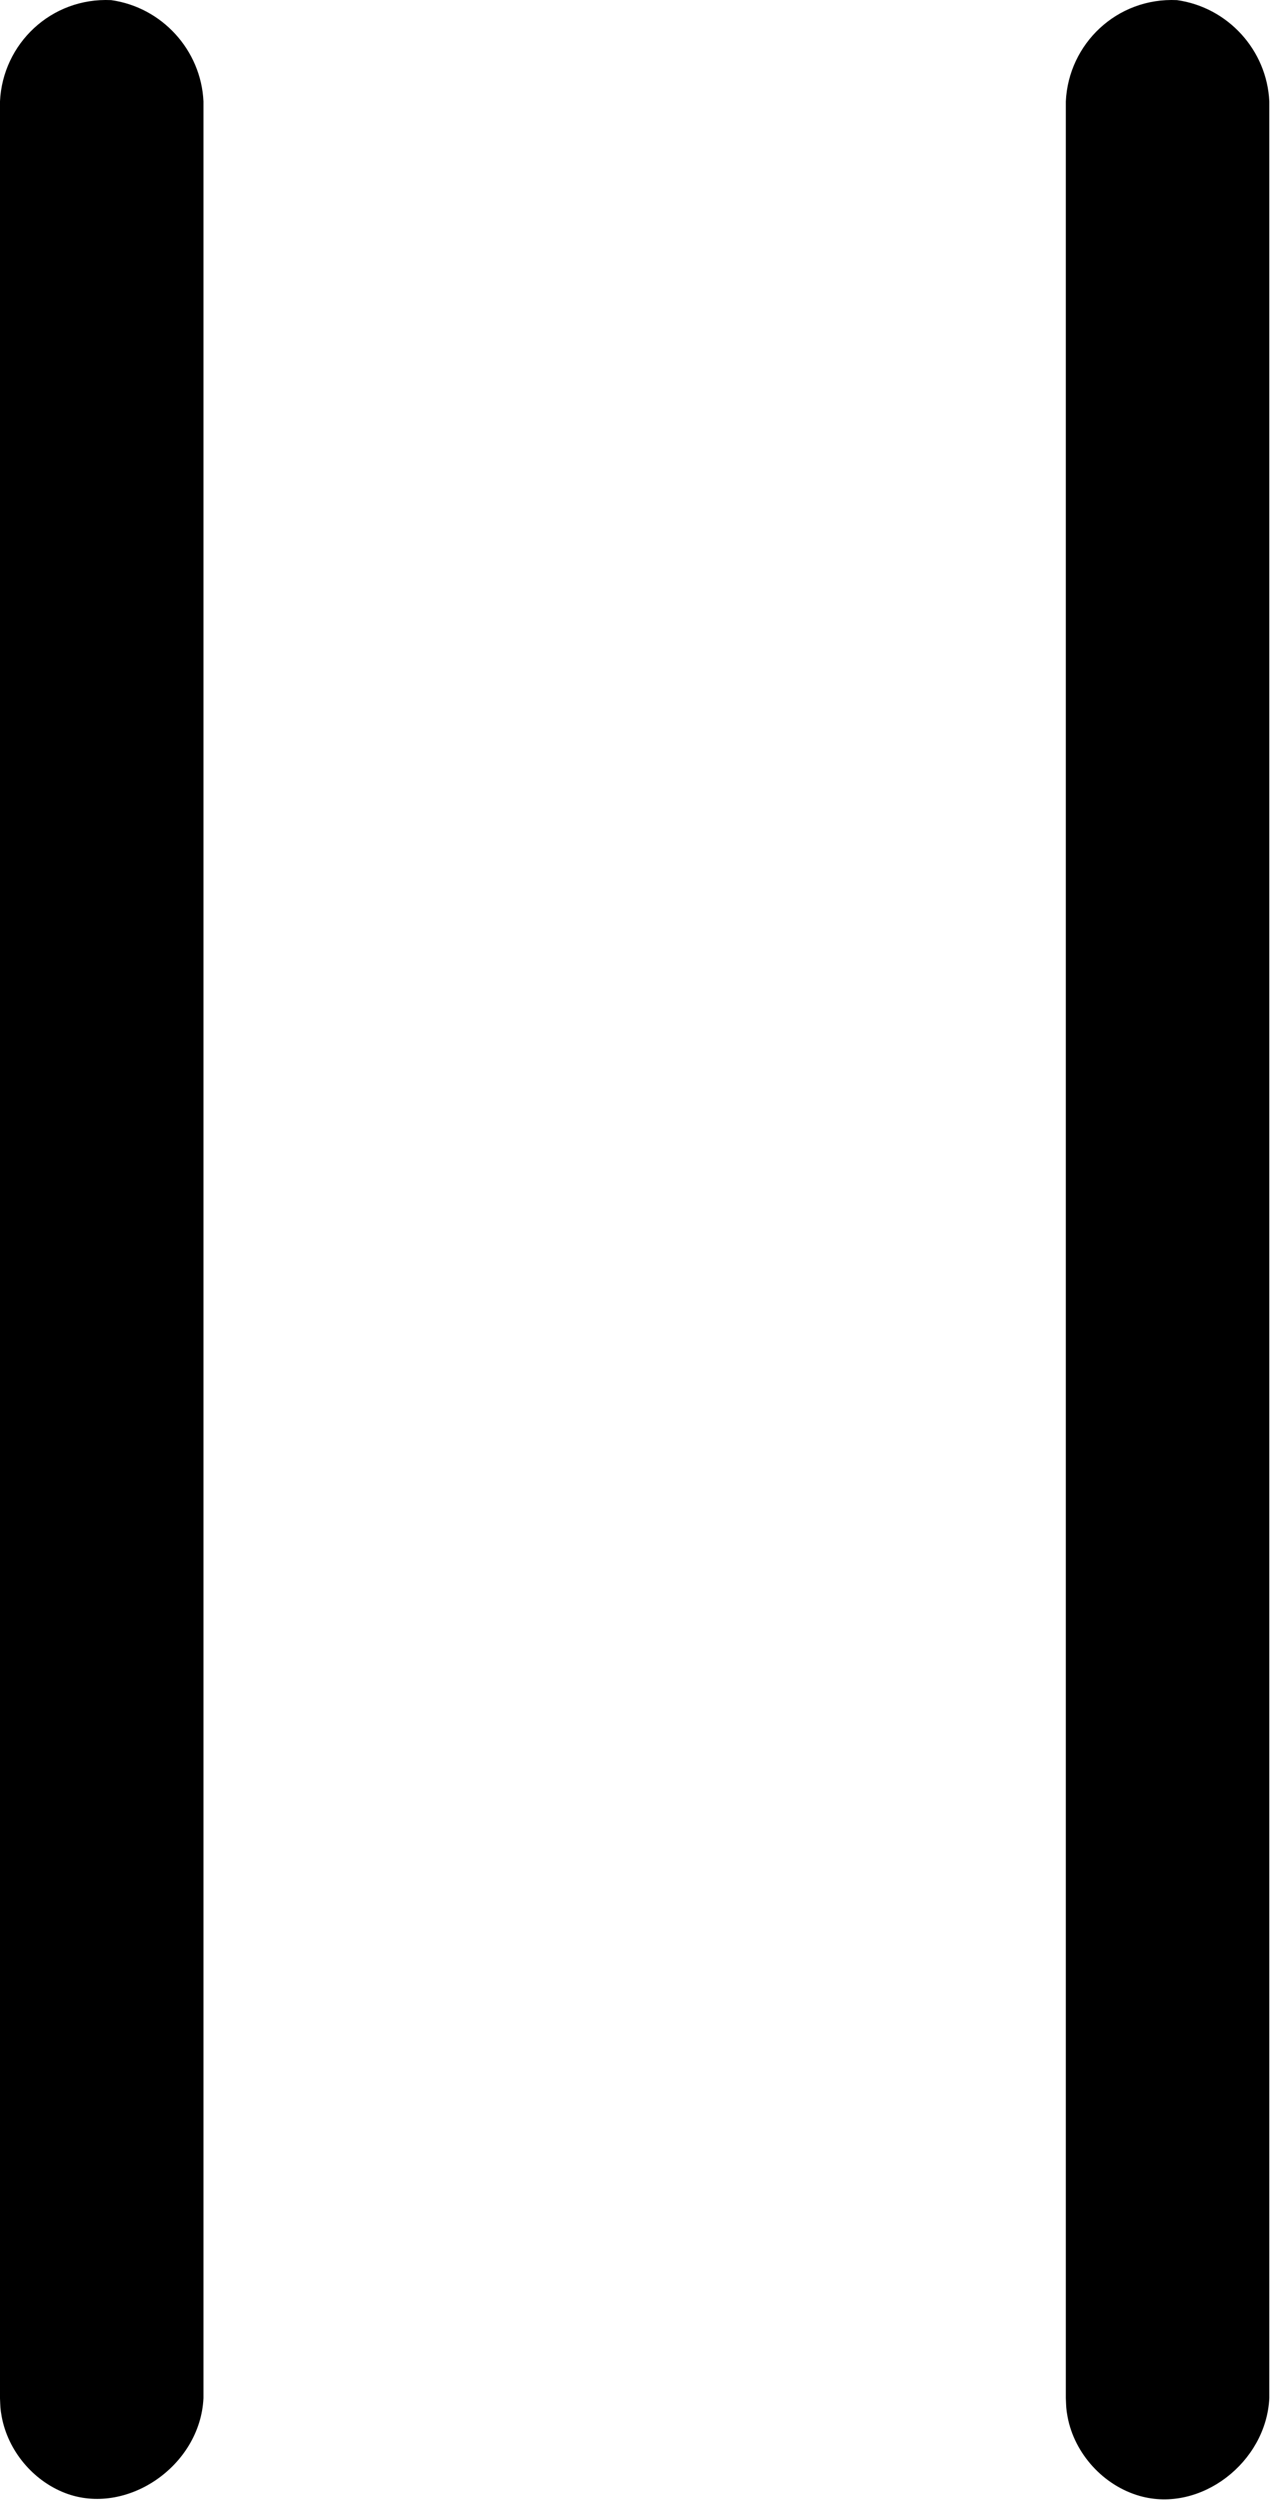 <?xml version="1.0" encoding="UTF-8" standalone="no"?>
<!DOCTYPE svg PUBLIC "-//W3C//DTD SVG 1.1//EN" "http://www.w3.org/Graphics/SVG/1.1/DTD/svg11.dtd">
<svg width="100%" height="100%" viewBox="0 0 132 258" version="1.1" xmlns="http://www.w3.org/2000/svg" xmlns:xlink="http://www.w3.org/1999/xlink" xml:space="preserve" xmlns:serif="http://www.serif.com/" style="fill-rule:evenodd;clip-rule:evenodd;stroke-linejoin:round;stroke-miterlimit:2;">
    <g transform="matrix(1,0,0,1,-508.274,-62.895)">
        <g>
            <g transform="matrix(1,0,0,1,355.558,-9.836)">
                <path d="M164.184,72.743C169.425,73.474 173.471,77.904 173.715,83.198L173.715,320.195C173.39,327.231 165.738,332.432 159.422,329.986C156.102,328.699 153.547,325.618 152.894,322.124C152.736,321.275 152.755,321.055 152.715,320.195L152.715,83.198C152.99,77.266 157.974,72.456 164.184,72.743Z"/>
            </g>
            <g transform="matrix(1,0,0,1,465.558,-9.836)">
                <path d="M164.184,72.743C169.434,73.475 173.471,77.904 173.715,83.198L173.715,320.195C173.409,326.822 166.62,332.08 160.342,330.294C156.602,329.23 153.608,325.939 152.894,322.124C152.736,321.275 152.755,321.055 152.715,320.195L152.715,83.198C152.99,77.266 157.974,72.456 164.184,72.743Z"/>
            </g>
        </g>
    </g>
</svg>
